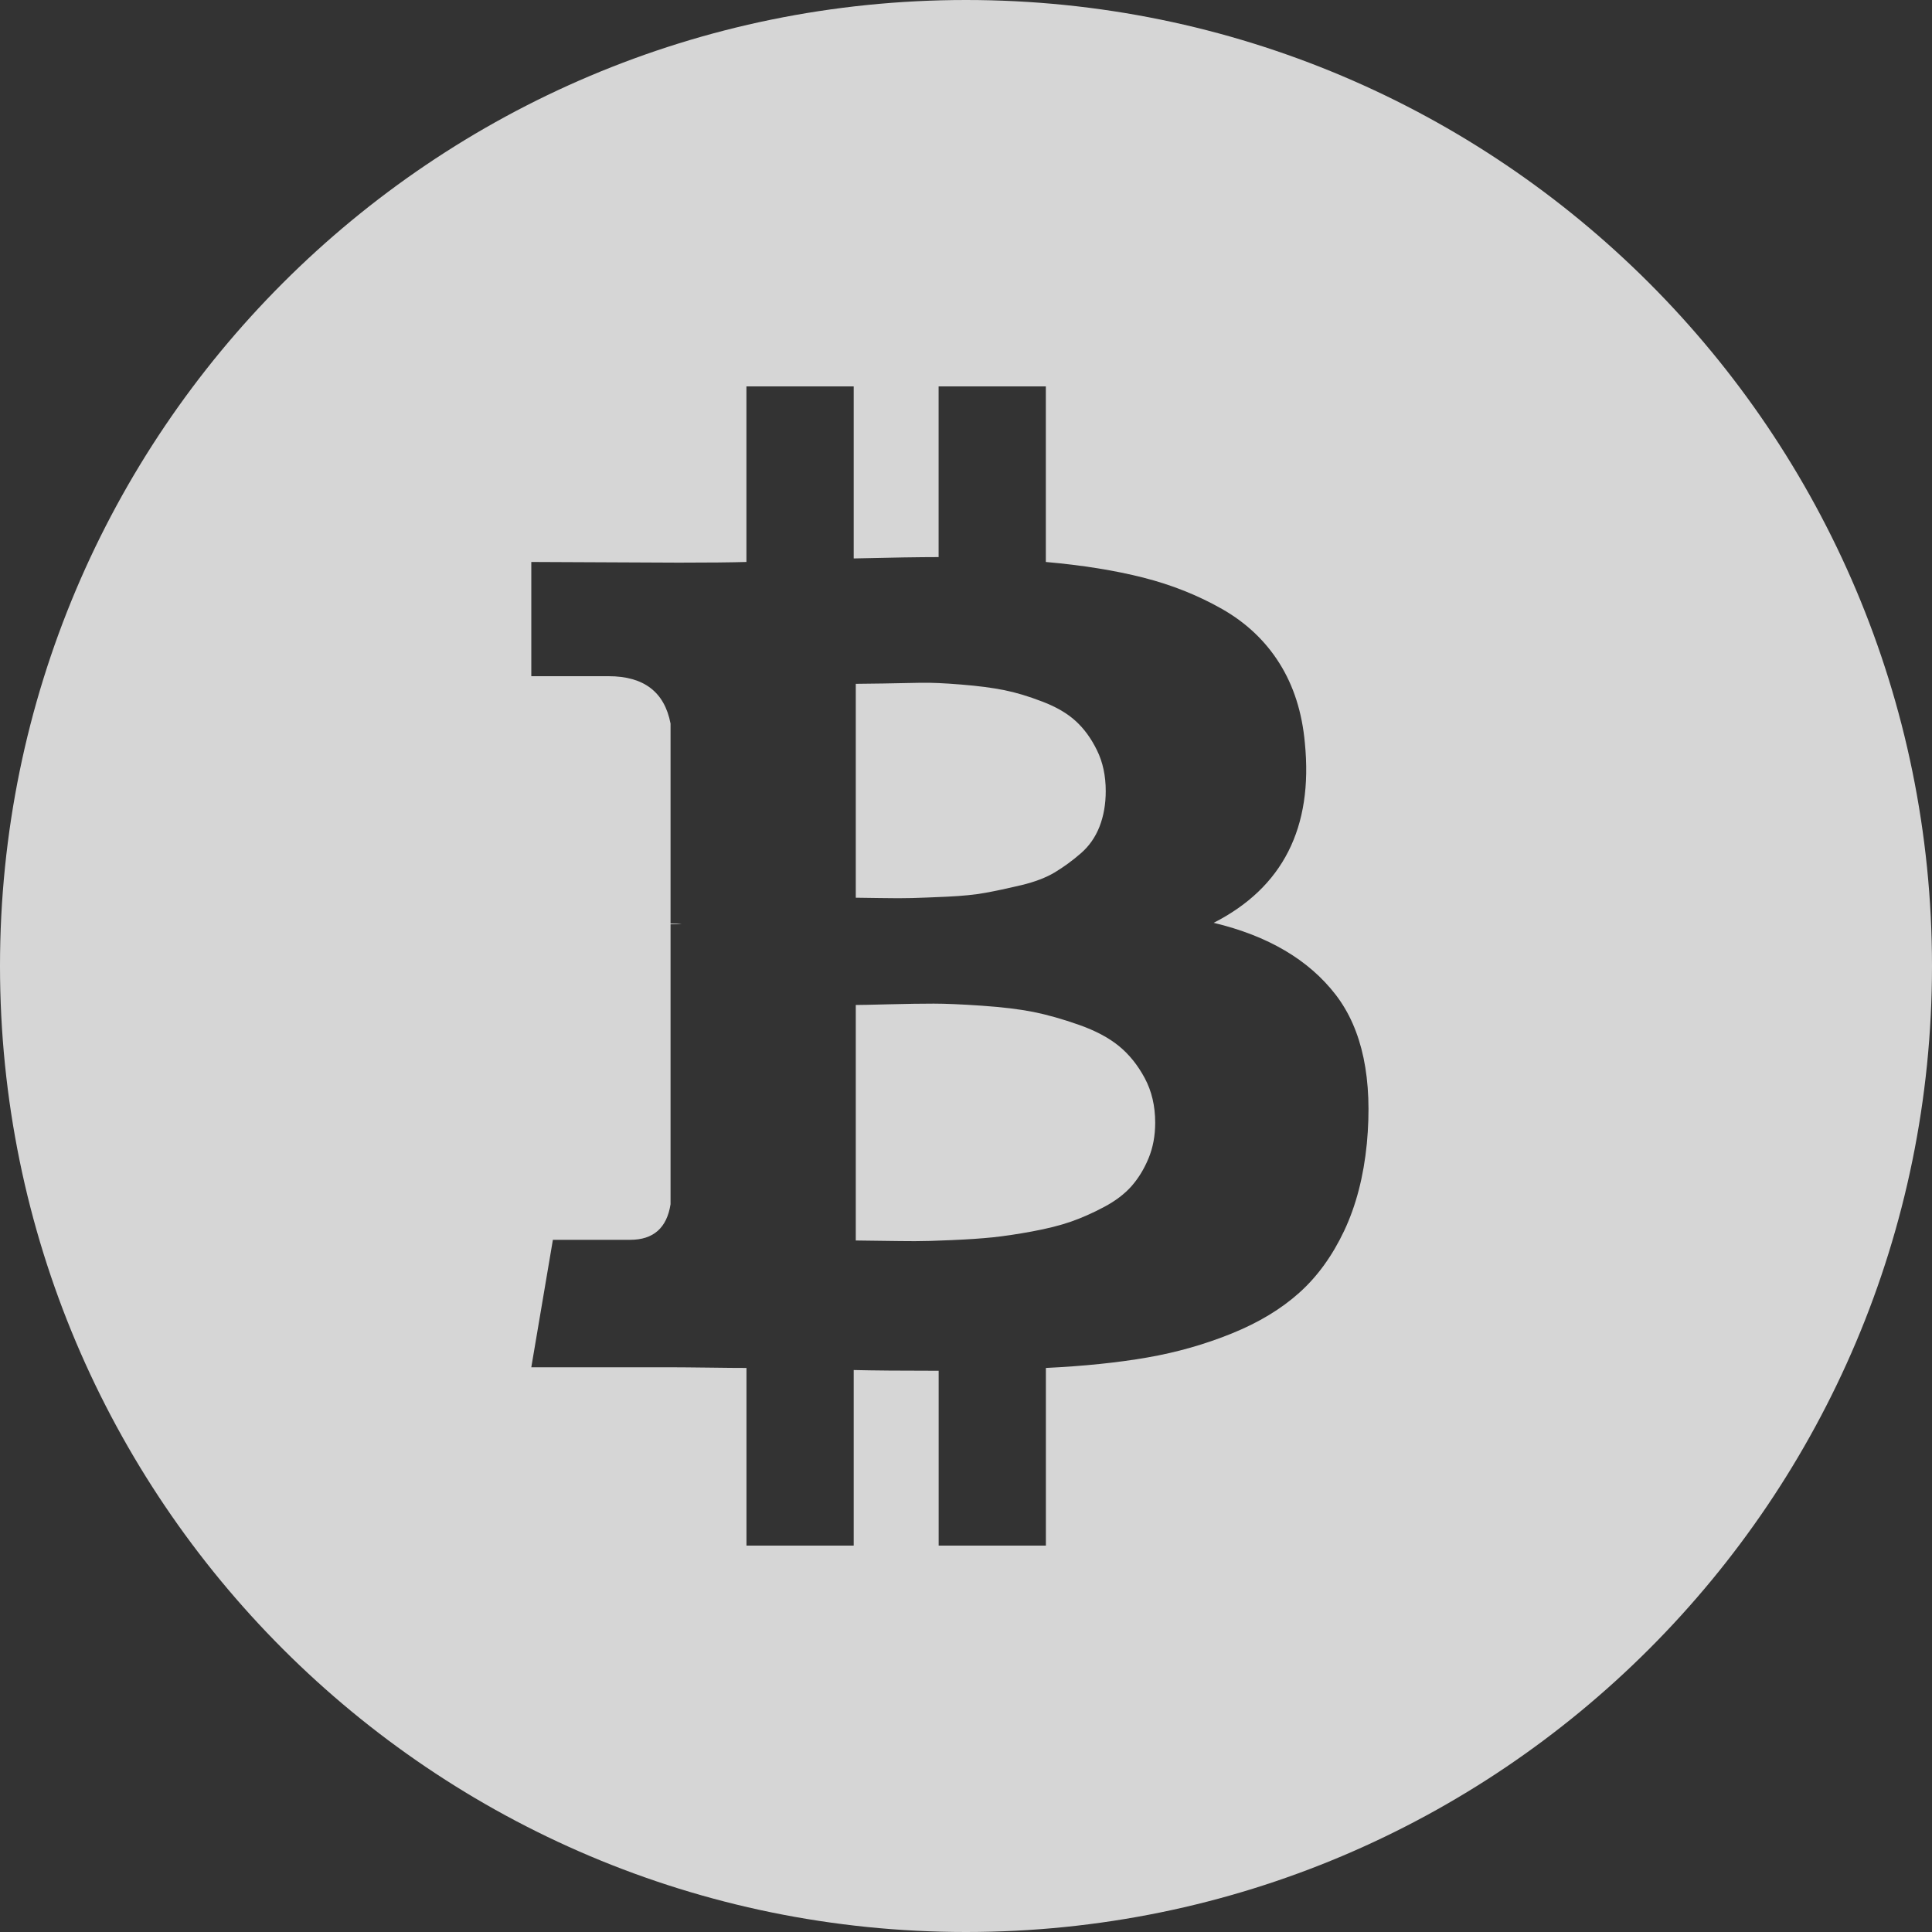 <svg width="40" height="40" viewBox="0 0 40 40" fill="none" xmlns="http://www.w3.org/2000/svg">
<rect x="0" y="0" width="40" height="40" fill="#333333" stroke="none"/>
<path fill-rule="evenodd" clip-rule="evenodd" d="M20 40C31.046 40 40 31.046 40 20C40 8.954 31.046 0 20 0C8.954 0 0 8.954 0 20C0 31.046 8.954 40 20 40ZM25.128 19.106C26.252 19.375 27.093 19.87 27.651 20.591C28.208 21.312 28.424 22.341 28.299 23.677C28.232 24.36 28.075 24.961 27.831 25.48C27.585 26 27.276 26.428 26.901 26.764C26.526 27.101 26.06 27.382 25.503 27.608C24.945 27.834 24.361 28 23.751 28.106C23.141 28.212 22.442 28.284 21.654 28.322V32H19.434V28.38C18.665 28.38 18.079 28.375 17.675 28.365V32H15.455V28.322C15.281 28.322 15.022 28.32 14.676 28.315C14.33 28.311 14.066 28.308 13.883 28.308H11L11.447 25.669H13.047C13.528 25.669 13.806 25.423 13.883 24.933V19.135H14.114C14.056 19.125 13.979 19.12 13.883 19.12V14.981C13.758 14.327 13.331 14 12.6 14H11V11.635L14.056 11.649C14.671 11.649 15.137 11.644 15.454 11.635V8H17.675V11.562C18.463 11.543 19.049 11.534 19.433 11.534V8H21.653V11.635C22.412 11.702 23.085 11.81 23.671 11.959C24.257 12.108 24.801 12.324 25.3 12.608C25.8 12.892 26.197 13.267 26.49 13.733C26.783 14.199 26.959 14.749 27.016 15.384C27.189 17.134 26.56 18.375 25.128 19.106ZM17.718 14.158H17.718V14.158H17.718V14.158ZM17.718 14.158C17.785 14.158 17.975 14.156 18.287 14.151C18.6 14.146 18.859 14.141 19.066 14.136C19.272 14.132 19.551 14.144 19.902 14.173C20.253 14.201 20.548 14.24 20.788 14.288C21.029 14.336 21.293 14.415 21.581 14.526C21.87 14.636 22.1 14.771 22.273 14.93C22.446 15.088 22.593 15.29 22.713 15.536C22.833 15.781 22.893 16.062 22.893 16.379C22.893 16.649 22.85 16.894 22.764 17.115C22.677 17.336 22.547 17.521 22.374 17.67C22.202 17.82 22.023 17.949 21.841 18.06C21.658 18.17 21.425 18.259 21.142 18.327C20.858 18.394 20.611 18.447 20.399 18.485C20.188 18.524 19.924 18.55 19.607 18.565C19.289 18.579 19.049 18.589 18.886 18.593C18.722 18.598 18.499 18.598 18.215 18.593C17.932 18.589 17.766 18.586 17.718 18.586V14.158ZM23.78 23.98C23.688 24.202 23.571 24.394 23.427 24.558C23.282 24.721 23.093 24.865 22.857 24.99C22.622 25.115 22.393 25.216 22.173 25.293C21.951 25.37 21.685 25.437 21.373 25.495C21.06 25.553 20.786 25.593 20.55 25.618C20.315 25.642 20.034 25.661 19.707 25.675C19.381 25.69 19.126 25.697 18.943 25.697C18.761 25.697 18.53 25.694 18.251 25.69C17.972 25.685 17.795 25.683 17.718 25.683V20.807C17.794 20.807 18.023 20.803 18.402 20.793C18.782 20.783 19.092 20.779 19.332 20.779C19.573 20.779 19.904 20.793 20.327 20.822C20.75 20.851 21.105 20.894 21.394 20.951C21.682 21.009 21.997 21.098 22.338 21.218C22.679 21.338 22.956 21.485 23.167 21.658C23.379 21.831 23.556 22.052 23.701 22.322C23.845 22.591 23.917 22.898 23.917 23.245C23.917 23.514 23.871 23.759 23.78 23.98Z" fill="white" fill-opacity="0.8"/>
</svg>
